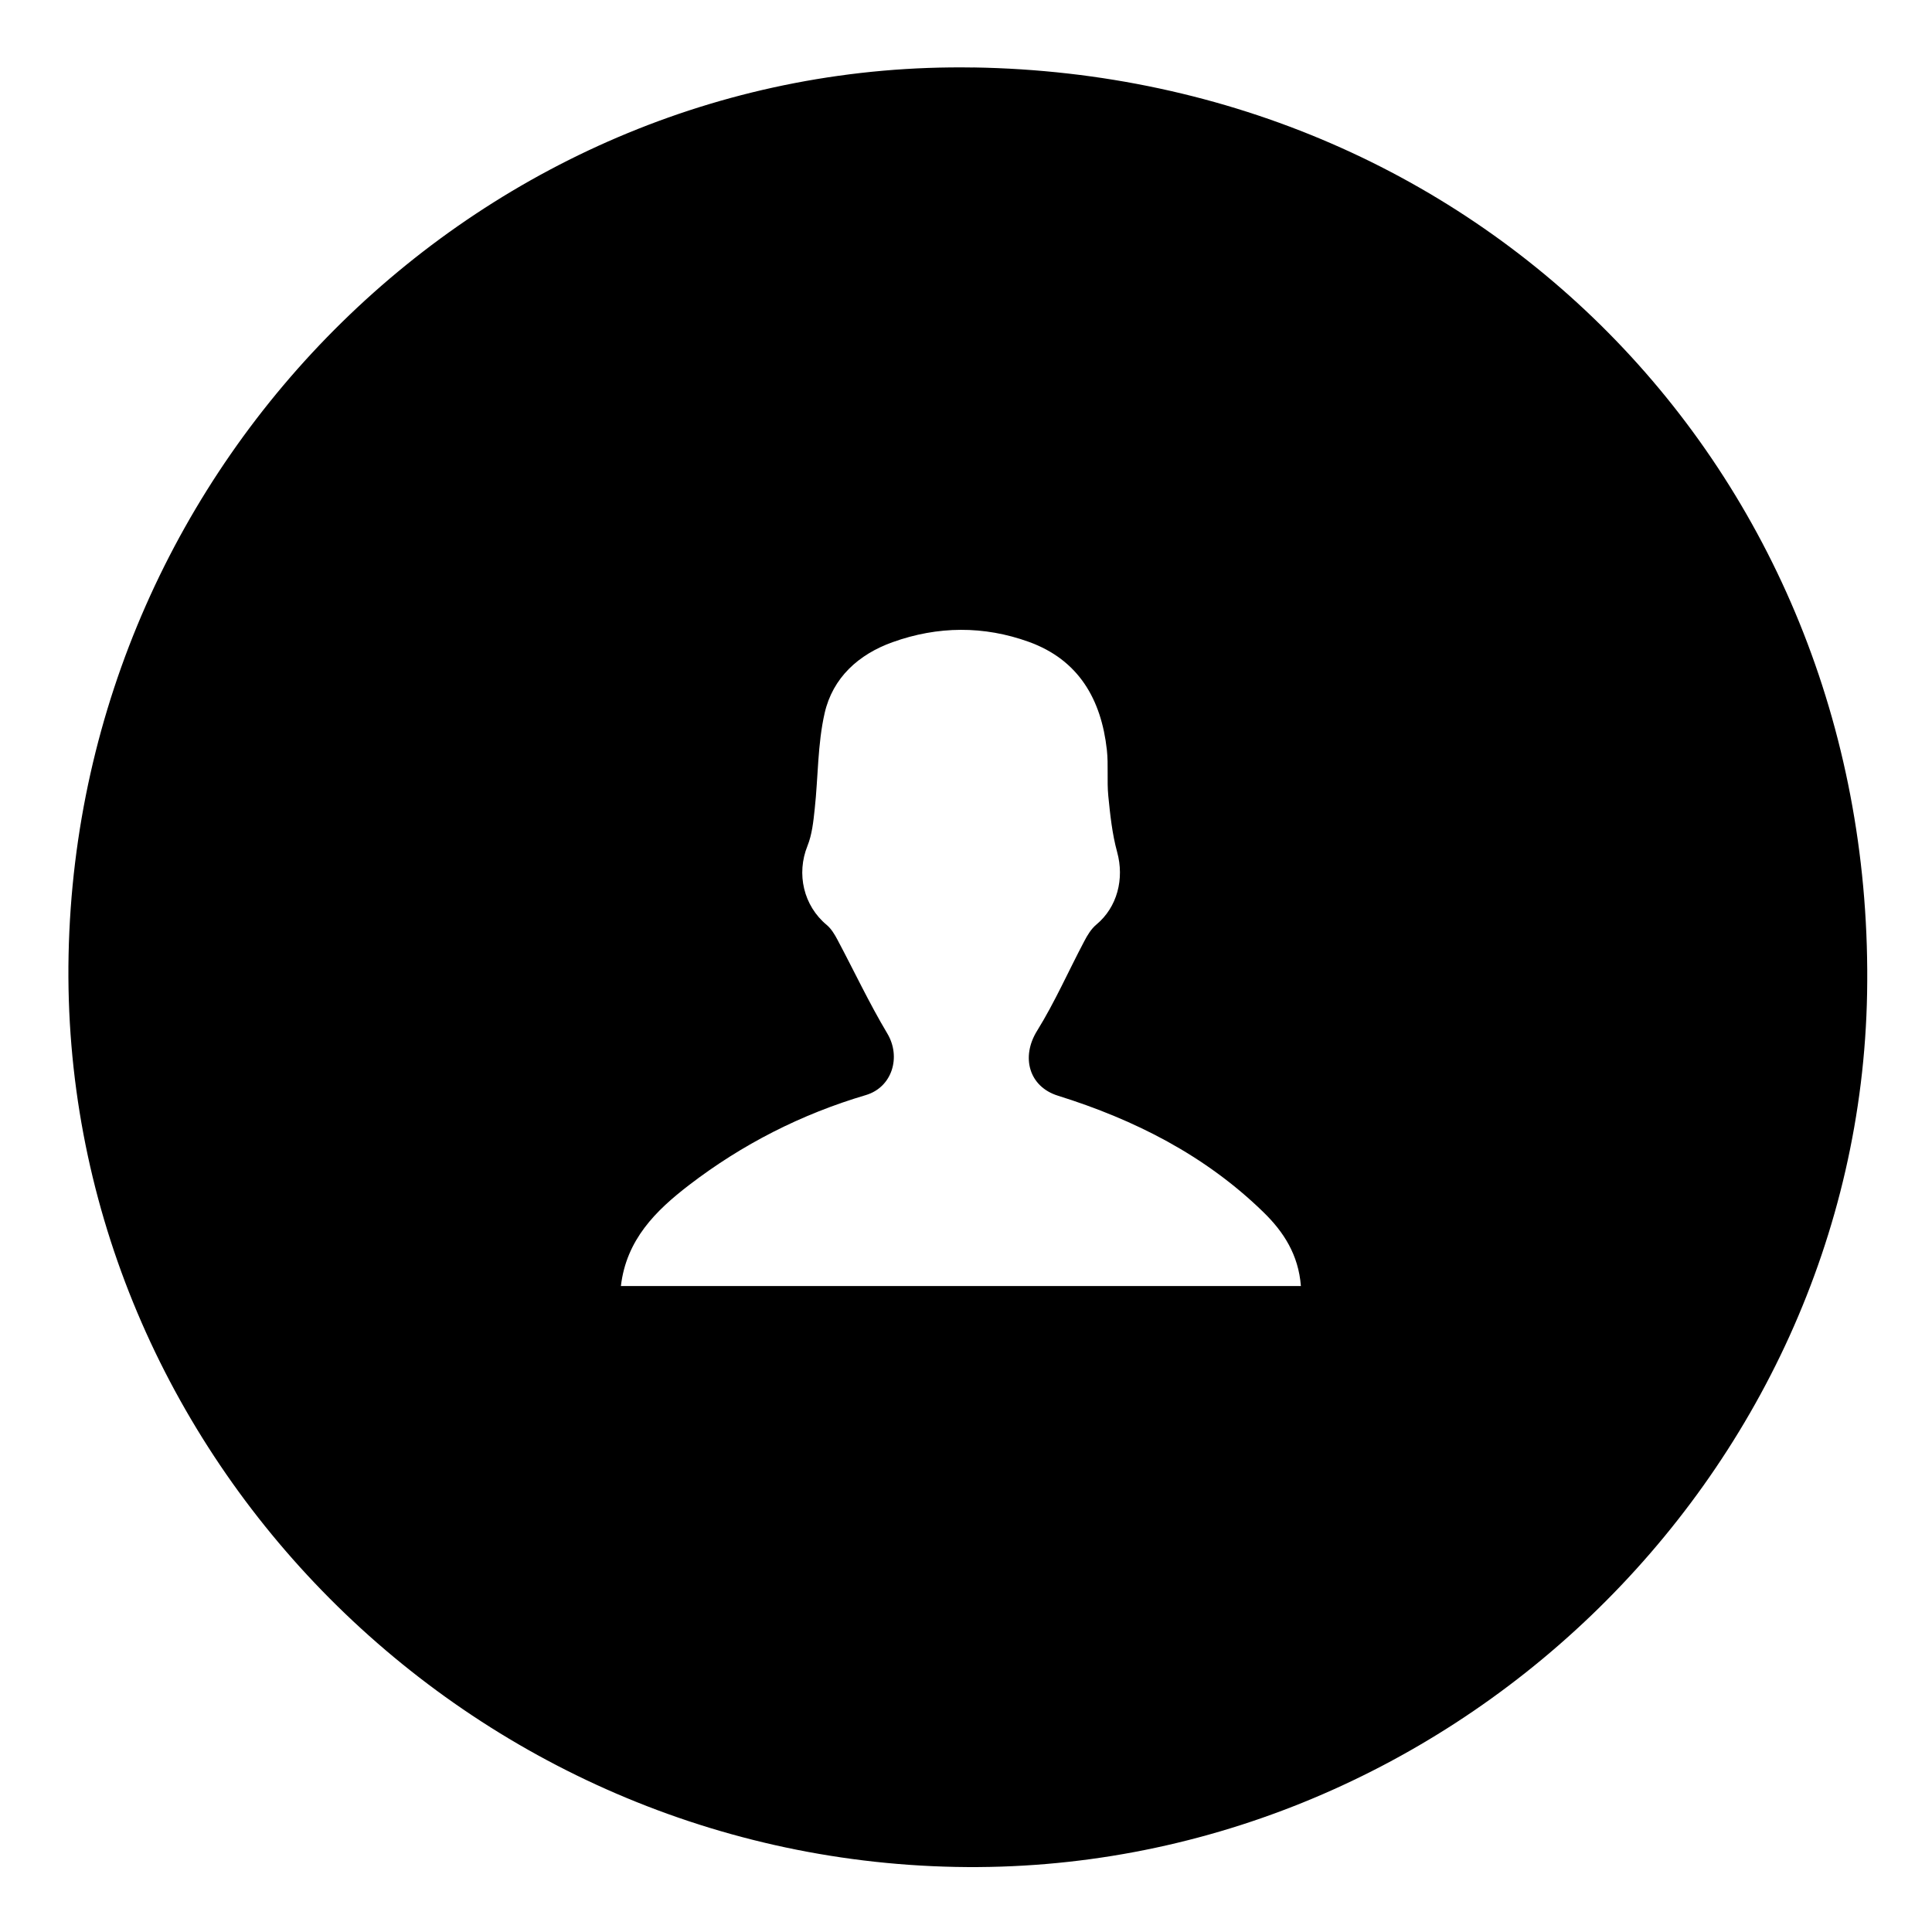<!-- Generated by IcoMoon.io -->
<svg version="1.1" xmlns="http://www.w3.org/2000/svg" width="32" height="32" viewBox="0 0 32 32">
<title>nav-login-inverted</title>
<path d="M16.123 1.118c-8.075-0.13-14.817 6.48-14.987 14.692-0.168 8.118 6.475 14.952 14.69 15.112 8.079 0.158 14.955-6.431 15.099-14.468 0.152-8.514-6.301-15.201-14.802-15.337zM10.284 21.301c0.090-0.77 0.579-1.25 1.127-1.671 0.882-0.677 1.861-1.176 2.93-1.492 0.437-0.13 0.588-0.632 0.355-1.021-0.3-0.503-0.55-1.035-0.825-1.552-0.047-0.089-0.103-0.182-0.178-0.245-0.385-0.319-0.505-0.847-0.319-1.309 0.076-0.189 0.098-0.404 0.12-0.61 0.058-0.531 0.047-1.075 0.165-1.591 0.134-0.584 0.56-0.972 1.126-1.174 0.748-0.268 1.509-0.274 2.255-0.005 0.826 0.298 1.2 0.952 1.293 1.788 0.028 0.253-0.001 0.512 0.024 0.766 0.031 0.311 0.064 0.626 0.146 0.926 0.123 0.446 0.002 0.916-0.344 1.203-0.085 0.071-0.148 0.175-0.2 0.275-0.262 0.495-0.488 1.011-0.782 1.485-0.269 0.433-0.135 0.924 0.345 1.074 1.273 0.398 2.44 0.989 3.405 1.93 0.333 0.324 0.58 0.704 0.62 1.223-3.768 0-7.506 0-11.265 0z"></path>
</svg>
